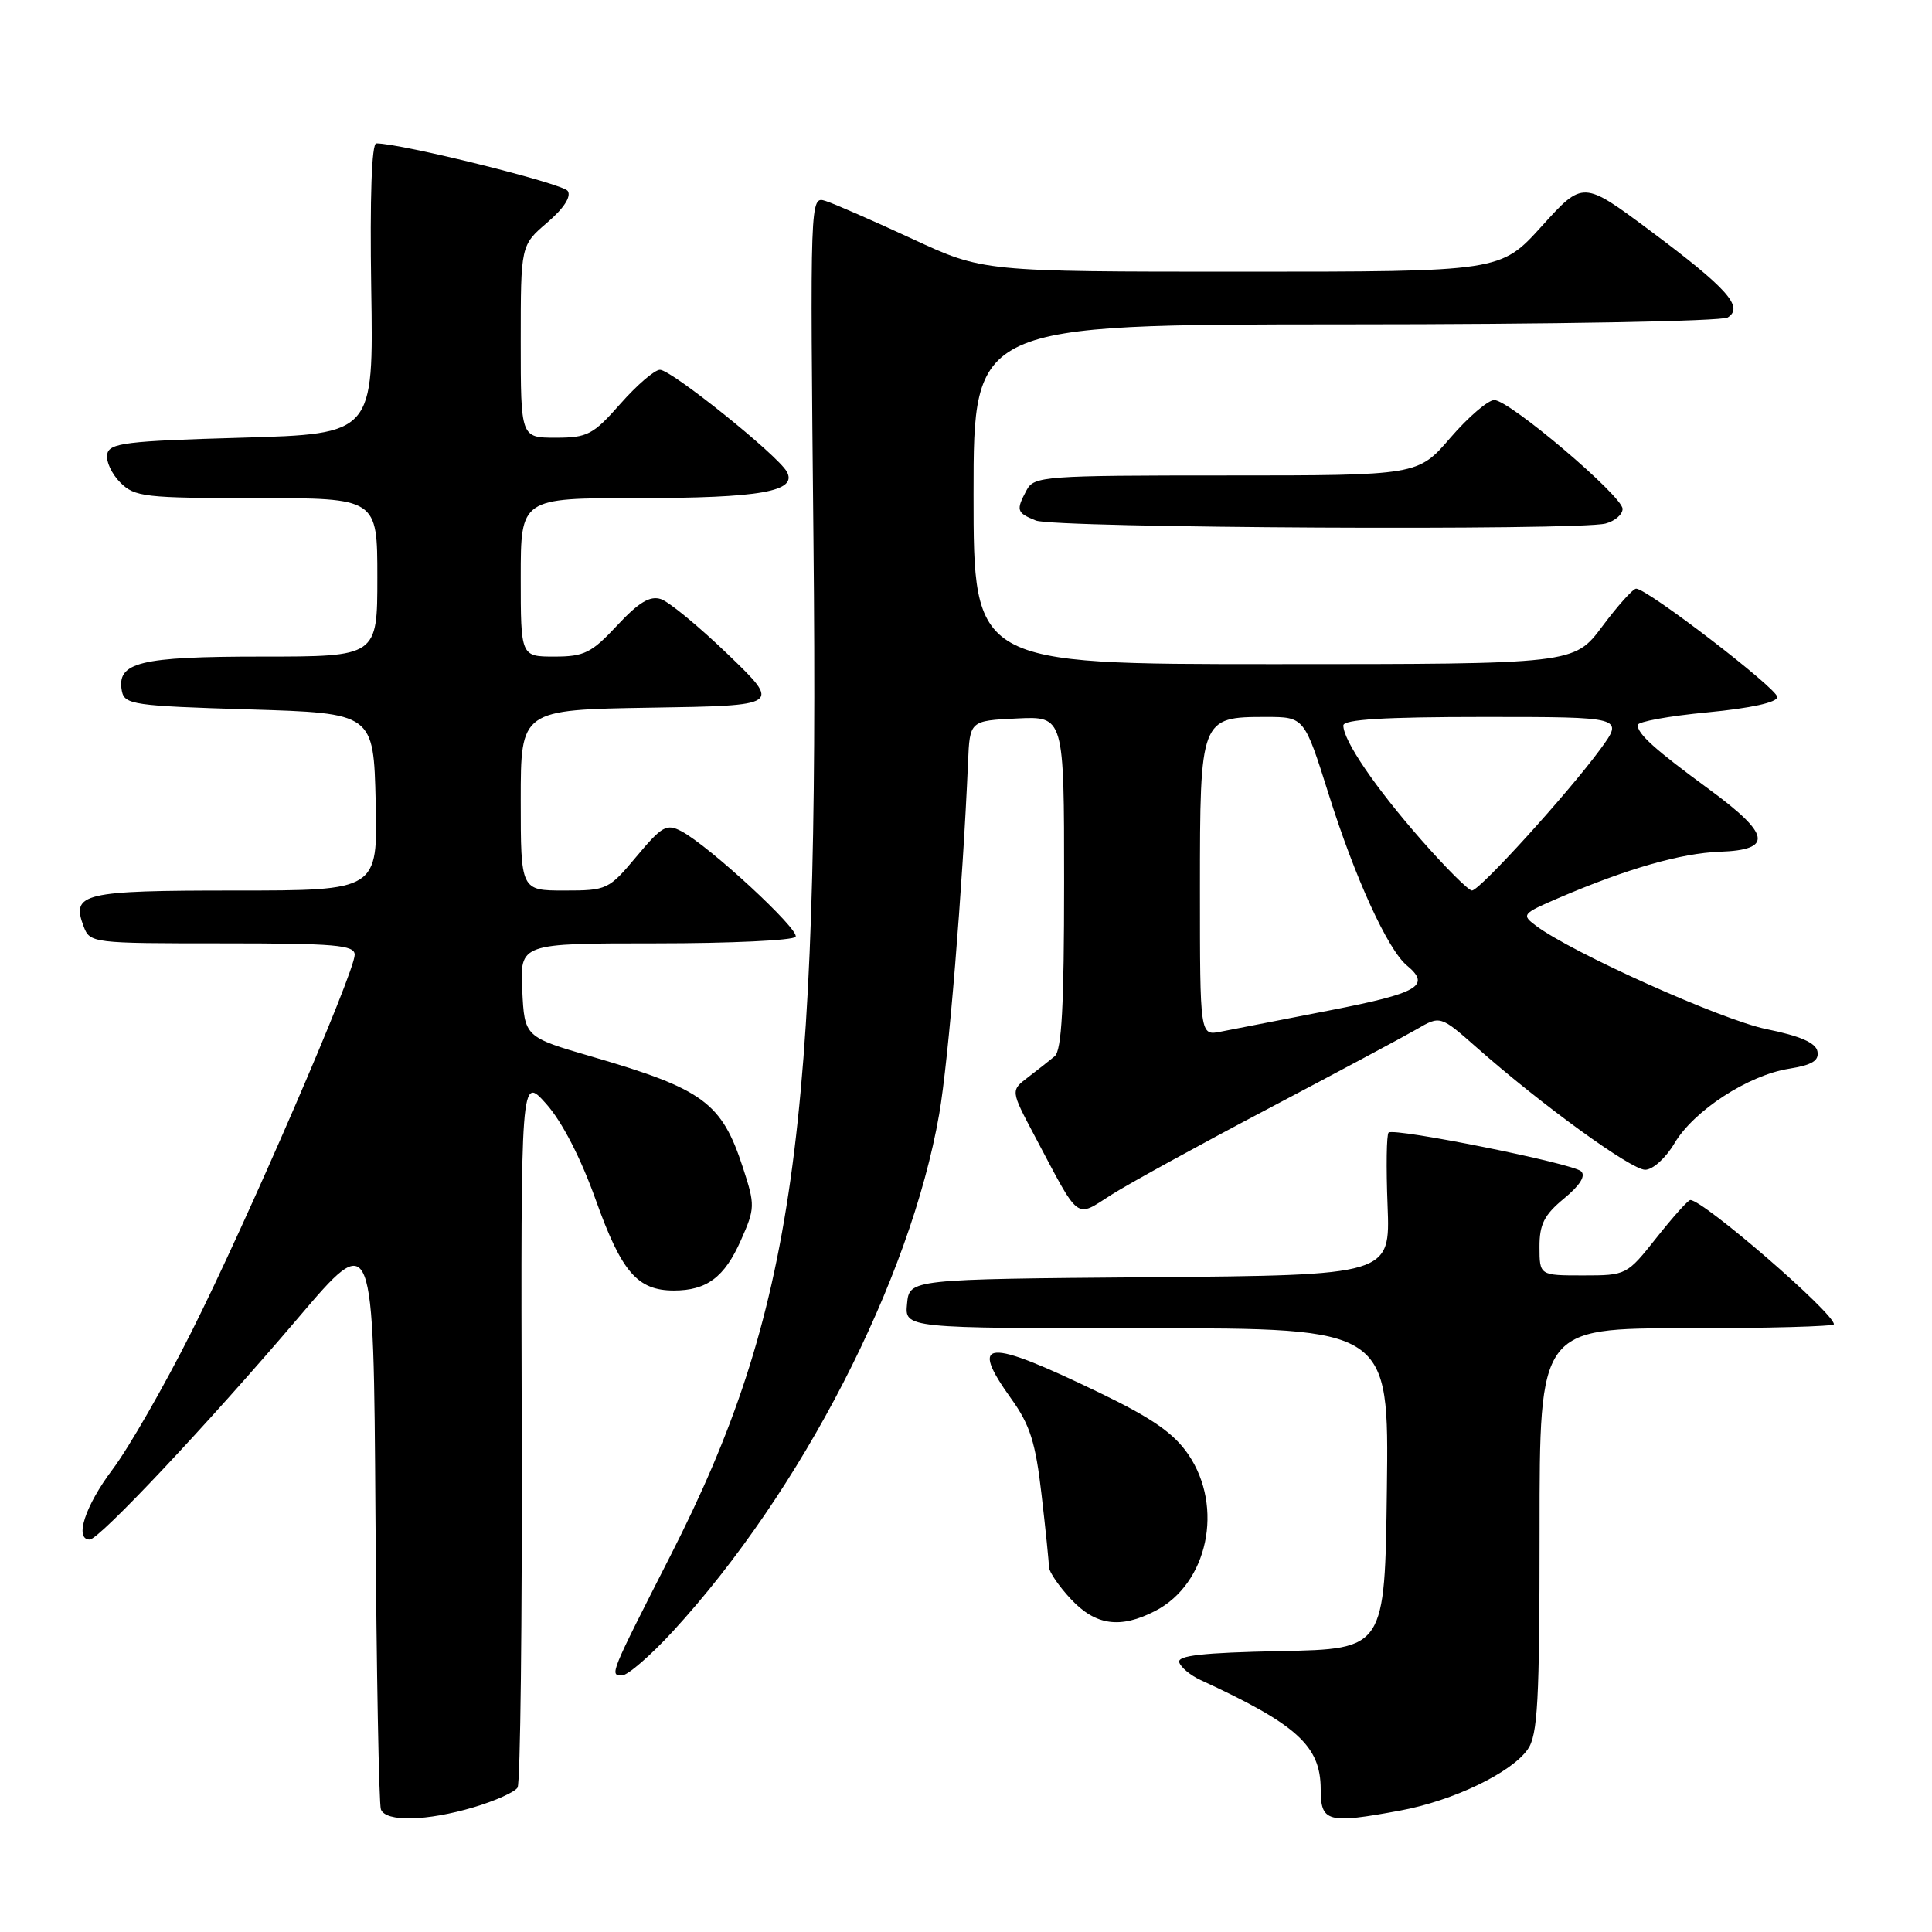 <?xml version="1.0" encoding="UTF-8" standalone="no"?>
<!DOCTYPE svg PUBLIC "-//W3C//DTD SVG 1.1//EN" "http://www.w3.org/Graphics/SVG/1.1/DTD/svg11.dtd" >
<svg xmlns="http://www.w3.org/2000/svg" xmlns:xlink="http://www.w3.org/1999/xlink" version="1.1" viewBox="0 0 256 256">
 <g >
 <path fill="currentColor"
d=" M 62.78 239.47 C 65.60 238.63 68.22 237.46 68.58 236.86 C 68.95 236.27 69.20 214.79 69.13 189.14 C 69.01 142.50 69.01 142.50 72.37 146.26 C 74.47 148.61 76.95 153.42 78.95 159.02 C 82.36 168.56 84.47 171.00 89.29 171.00 C 93.65 171.00 96.00 169.24 98.16 164.37 C 100.06 160.09 100.07 159.71 98.44 154.71 C 95.64 146.11 93.20 144.31 78.50 140.03 C 69.50 137.41 69.50 137.41 69.20 131.20 C 68.90 125.00 68.90 125.00 86.89 125.00 C 96.79 125.00 105.12 124.61 105.42 124.13 C 105.99 123.20 94.01 112.12 90.30 110.15 C 88.33 109.11 87.73 109.44 84.34 113.49 C 80.67 117.88 80.43 118.00 74.79 118.00 C 69.00 118.00 69.00 118.00 69.00 106.02 C 69.00 94.05 69.00 94.05 86.25 93.77 C 103.50 93.50 103.50 93.50 96.50 86.75 C 92.65 83.04 88.63 79.72 87.56 79.38 C 86.13 78.91 84.62 79.82 81.78 82.87 C 78.38 86.52 77.41 87.00 73.46 87.00 C 69.00 87.00 69.00 87.00 69.00 76.50 C 69.00 66.00 69.00 66.00 84.43 66.00 C 100.77 66.00 105.73 65.12 104.25 62.49 C 103.02 60.29 88.96 49.00 87.45 49.00 C 86.74 49.00 84.39 51.03 82.21 53.50 C 78.59 57.61 77.85 58.00 73.62 58.00 C 69.00 58.00 69.00 58.00 69.00 45.25 C 69.00 32.50 69.00 32.50 72.50 29.50 C 74.70 27.62 75.72 26.05 75.23 25.30 C 74.58 24.32 53.19 19.00 49.86 19.00 C 49.25 19.00 49.00 26.16 49.19 38.25 C 49.50 57.50 49.50 57.50 32.01 58.00 C 16.64 58.44 14.49 58.70 14.20 60.19 C 14.02 61.12 14.80 62.80 15.94 63.94 C 17.85 65.85 19.17 66.00 34.00 66.00 C 50.00 66.00 50.00 66.00 50.00 76.50 C 50.00 87.00 50.00 87.00 34.69 87.00 C 18.47 87.00 15.42 87.75 16.15 91.57 C 16.50 93.36 17.72 93.54 33.01 94.00 C 49.50 94.50 49.50 94.50 49.78 106.25 C 50.06 118.00 50.06 118.00 31.15 118.00 C 10.94 118.00 9.42 118.36 11.08 122.75 C 11.92 124.97 12.21 125.00 29.47 125.00 C 44.41 125.00 47.00 125.22 47.00 126.51 C 47.00 128.85 32.64 162.04 25.36 176.50 C 21.77 183.65 17.07 191.84 14.91 194.71 C 11.27 199.55 9.82 204.00 11.89 204.00 C 13.14 204.00 27.68 188.54 39.50 174.64 C 49.50 162.88 49.50 162.88 49.75 200.69 C 49.89 221.49 50.21 239.06 50.47 239.75 C 51.10 241.45 56.55 241.32 62.78 239.47 Z  M 185.53 239.91 C 192.53 238.62 200.25 234.91 202.43 231.80 C 203.76 229.90 204.00 225.49 204.00 202.78 C 204.00 176.00 204.00 176.00 223.50 176.00 C 234.22 176.00 243.00 175.76 243.00 175.47 C 243.00 173.97 225.73 159.03 223.98 159.01 C 223.69 159.00 221.68 161.25 219.50 164.00 C 215.57 168.96 215.50 169.00 209.77 169.00 C 204.00 169.00 204.00 169.00 203.99 165.25 C 203.98 162.23 204.61 160.98 207.24 158.81 C 209.35 157.07 210.15 155.80 209.50 155.20 C 208.37 154.15 184.77 149.41 184.00 150.07 C 183.72 150.31 183.66 154.66 183.86 159.74 C 184.22 168.97 184.22 168.97 152.36 169.24 C 120.50 169.50 120.50 169.50 120.19 172.75 C 119.87 176.00 119.87 176.00 151.96 176.00 C 184.04 176.00 184.04 176.00 183.77 197.25 C 183.50 218.50 183.50 218.50 169.68 218.78 C 159.33 218.99 155.95 219.37 156.26 220.28 C 156.48 220.95 157.75 222.00 159.08 222.61 C 171.86 228.50 174.99 231.34 175.00 237.08 C 175.00 241.45 175.91 241.69 185.53 239.91 Z  M 89.14 216.18 C 106.19 197.64 120.62 169.63 124.45 147.62 C 125.69 140.52 127.56 117.58 128.27 101.00 C 128.50 95.50 128.50 95.50 134.75 95.20 C 141.00 94.90 141.00 94.90 141.00 116.91 C 141.00 133.30 140.68 139.19 139.75 139.96 C 139.06 140.53 137.47 141.79 136.21 142.75 C 133.91 144.50 133.91 144.50 137.09 150.50 C 143.17 161.98 142.41 161.40 147.27 158.31 C 149.60 156.83 158.93 151.71 168.00 146.93 C 177.07 142.15 185.93 137.41 187.68 136.40 C 190.85 134.55 190.85 134.55 195.68 138.81 C 204.26 146.39 216.13 155.00 217.99 155.00 C 219.00 155.00 220.71 153.46 221.87 151.50 C 224.42 147.17 231.64 142.47 237.06 141.61 C 240.11 141.12 241.06 140.54 240.82 139.31 C 240.60 138.17 238.53 137.27 234.05 136.36 C 228.14 135.15 208.27 126.24 203.50 122.65 C 201.58 121.21 201.71 121.06 206.50 119.00 C 215.59 115.10 222.74 113.05 227.90 112.86 C 234.97 112.61 234.61 110.57 226.47 104.59 C 219.27 99.31 217.00 97.26 217.00 96.07 C 217.00 95.63 221.16 94.87 226.25 94.39 C 232.00 93.84 235.50 93.07 235.50 92.36 C 235.50 91.23 218.27 78.00 216.80 78.00 C 216.38 78.00 214.36 80.25 212.31 83.00 C 208.57 88.00 208.57 88.00 168.79 88.00 C 129.00 88.00 129.00 88.00 129.00 65.50 C 129.00 43.00 129.00 43.00 178.25 42.98 C 205.80 42.98 228.13 42.57 228.93 42.07 C 231.11 40.69 228.89 38.21 218.63 30.55 C 209.75 23.93 209.75 23.93 204.29 29.97 C 198.83 36.00 198.83 36.00 164.54 36.00 C 130.25 36.00 130.25 36.00 120.86 31.64 C 115.70 29.25 110.54 26.99 109.40 26.63 C 107.33 25.97 107.33 25.97 107.79 71.73 C 108.59 150.01 105.21 173.98 88.84 206.13 C 80.78 221.95 80.76 222.00 82.42 222.00 C 83.17 222.00 86.20 219.38 89.14 216.18 Z  M 153.09 213.45 C 160.05 209.85 162.20 199.70 157.47 192.74 C 155.55 189.92 152.70 187.93 145.72 184.56 C 130.59 177.25 128.30 177.41 134.02 185.38 C 136.48 188.81 137.22 191.14 138.01 198.04 C 138.55 202.69 138.99 207.01 138.99 207.64 C 139.00 208.27 140.31 210.19 141.90 211.89 C 145.17 215.40 148.45 215.85 153.09 213.45 Z  M 212.75 69.37 C 213.99 69.04 215.00 68.17 215.00 67.43 C 215.00 65.74 200.01 53.02 198.00 53.01 C 197.18 53.01 194.56 55.25 192.19 58.00 C 187.89 63.00 187.89 63.00 162.48 63.00 C 138.38 63.00 137.02 63.10 136.04 64.93 C 134.60 67.62 134.70 67.94 137.25 68.97 C 139.73 69.97 209.15 70.33 212.75 69.37 Z  M 159.00 117.78 C 159.00 95.15 159.06 95.00 167.74 95.00 C 172.83 95.00 172.83 95.00 176.06 105.25 C 179.53 116.30 183.88 125.83 186.42 127.93 C 189.65 130.61 187.97 131.59 176.25 133.87 C 169.79 135.13 163.26 136.40 161.75 136.70 C 159.00 137.25 159.00 137.25 159.00 117.78 Z  M 188.29 111.25 C 182.21 104.32 178.00 98.13 178.00 96.13 C 178.00 95.33 183.42 95.00 196.59 95.00 C 215.17 95.00 215.17 95.00 212.07 99.25 C 207.83 105.04 196.07 118.00 195.04 118.00 C 194.58 118.00 191.54 114.96 188.29 111.25 Z "/>
</g>
</svg>